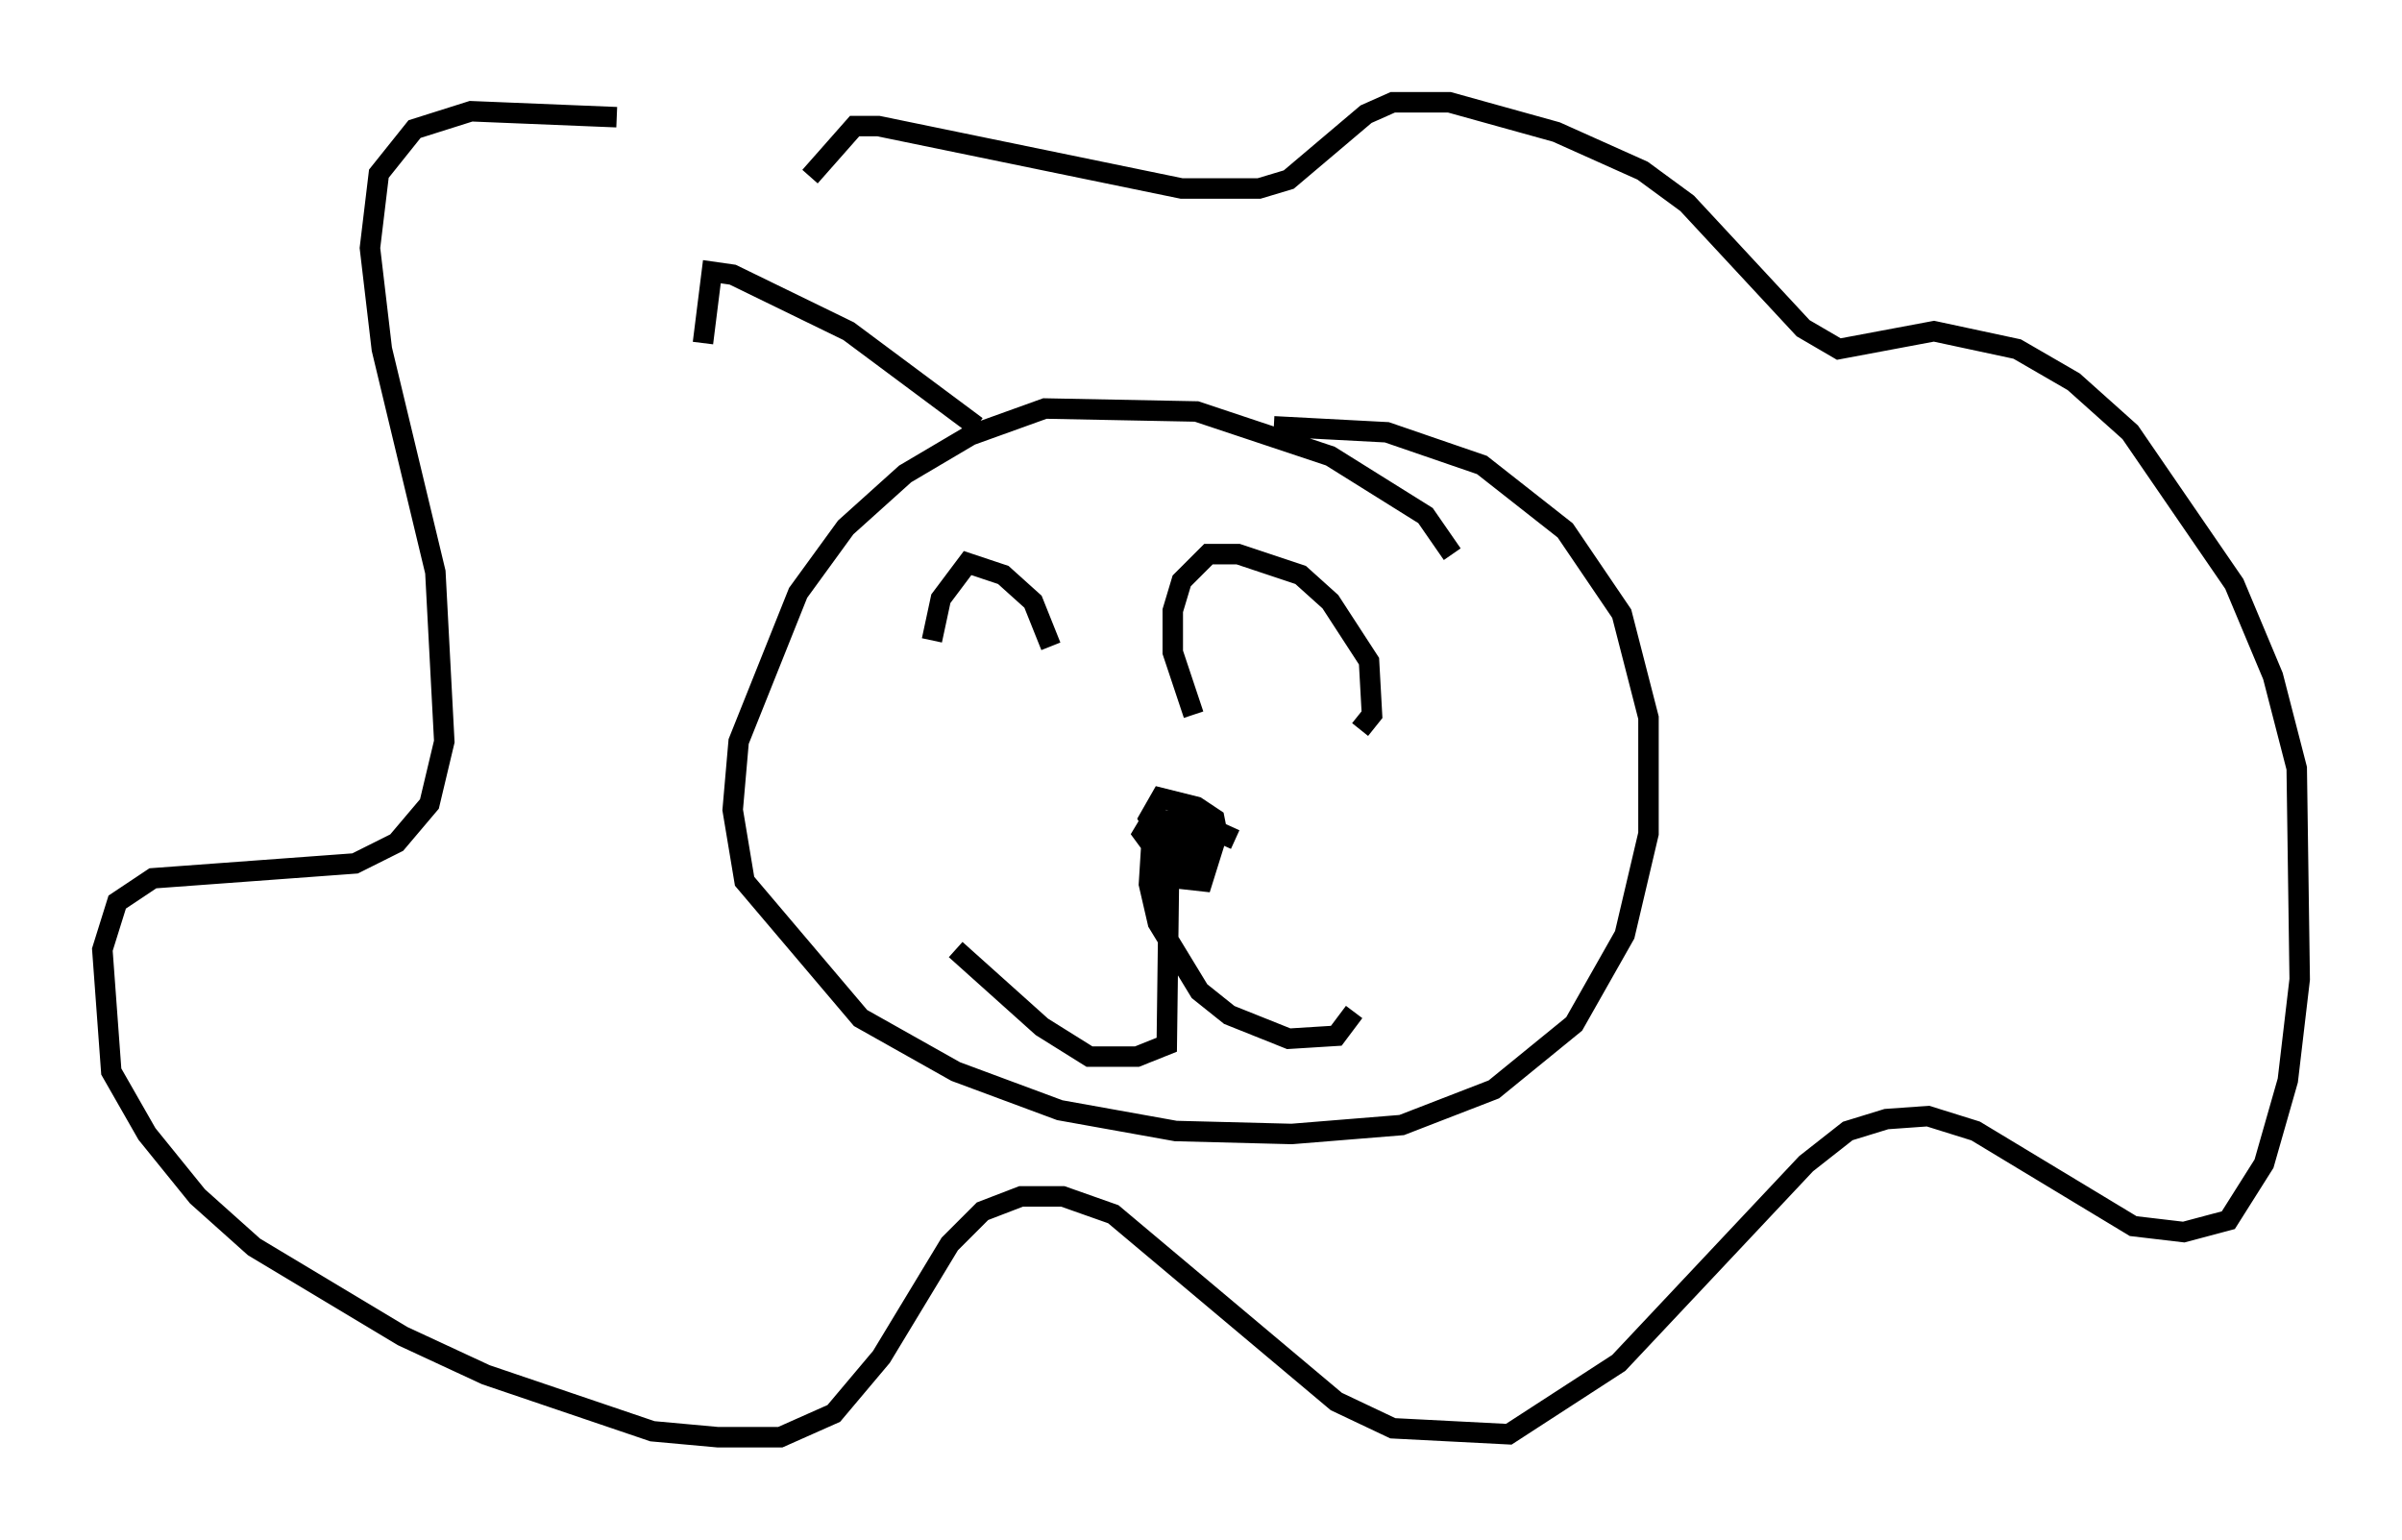 <?xml version="1.0" encoding="utf-8" ?>
<svg baseProfile="full" height="75.218" version="1.1" width="117.341" xmlns="http://www.w3.org/2000/svg" xmlns:ev="http://www.w3.org/2001/xml-events" xmlns:xlink="http://www.w3.org/1999/xlink"><defs /><rect fill="white" height="75.218" width="117.341" x="0" y="0" /><path d="M43.927, 8.922 m-13.799, -3.196 l-7.117, -0.291 -2.76, 0.872 l-1.743, 2.179 -0.436, 3.631 l0.581, 4.939 2.615, 10.894 l0.436, 8.279 -0.726, 3.05 l-1.598, 1.888 -2.034, 1.017 l-9.877, 0.726 -1.743, 1.162 l-0.726, 2.324 0.436, 5.955 l1.743, 3.05 2.469, 3.05 l2.76, 2.469 7.263, 4.358 l4.067, 1.888 8.134, 2.76 l3.196, 0.291 3.05, 0.0 l2.615, -1.162 2.324, -2.76 l3.341, -5.52 1.598, -1.598 l1.888, -0.726 2.034, 0.0 l2.469, 0.872 10.894, 9.151 l2.76, 1.307 5.665, 0.291 l5.374, -3.486 9.151, -9.732 l2.034, -1.598 1.888, -0.581 l2.034, -0.145 2.324, 0.726 l7.698, 4.648 2.469, 0.291 l2.179, -0.581 1.743, -2.76 l1.162, -4.067 0.581, -4.939 l-0.145, -10.313 -1.162, -4.503 l-1.888, -4.503 -5.084, -7.408 l-2.76, -2.469 -2.76, -1.598 l-4.067, -0.872 -4.648, 0.872 l-1.743, -1.017 -5.665, -6.101 l-2.179, -1.598 -4.212, -1.888 l-5.229, -1.453 -2.76, 0.0 l-1.307, 0.581 -3.777, 3.196 l-1.453, 0.436 -3.777, 0.0 l-14.816, -3.05 -1.162, 0.0 l-2.179, 2.469 m31.374, 18.447 l-1.307, -1.888 -4.648, -2.905 l-6.536, -2.179 -7.408, -0.145 l-3.631, 1.307 -3.196, 1.888 l-2.905, 2.615 -2.324, 3.196 l-2.905, 7.263 -0.291, 3.341 l0.581, 3.486 5.665, 6.682 l4.648, 2.615 5.084, 1.888 l5.665, 1.017 5.665, 0.145 l5.374, -0.436 4.503, -1.743 l3.922, -3.196 2.469, -4.358 l1.162, -4.939 0.0, -5.665 l-1.307, -5.084 -2.76, -4.067 l-4.067, -3.196 -4.648, -1.598 l-5.52, -0.291 m-1.888, 20.19 l-1.598, -0.726 -2.469, -0.291 l-0.436, 0.726 1.598, 2.179 l1.307, 0.145 0.726, -2.324 l-0.145, -0.726 -0.872, -0.581 l-1.743, -0.436 -0.581, 1.017 l0.726, 1.307 1.162, 0.872 l0.726, -0.436 0.0, -0.726 l-0.726, -0.291 -0.436, 1.017 m-0.436, -1.888 l-0.145, 11.184 -1.453, 0.581 l-2.324, 0.0 -2.324, -1.453 l-4.212, -3.777 m9.587, -5.52 l-0.145, 2.324 0.436, 1.888 l2.034, 3.341 1.453, 1.162 l2.905, 1.162 2.324, -0.145 l0.872, -1.162 m0.291, -13.799 l0.581, -0.726 -0.145, -2.615 l-1.888, -2.905 -1.453, -1.307 l-3.05, -1.017 -1.453, 0.0 l-1.307, 1.307 -0.436, 1.453 l0.0, 2.034 1.017, 3.05 m-6.972, -3.341 l-0.872, -2.179 -1.453, -1.307 l-1.743, -0.581 -1.307, 1.743 l-0.436, 2.034 m2.179, -10.458 l-6.246, -4.648 -5.665, -2.76 l-1.017, -0.145 -0.436, 3.486 " fill="none" stroke="black" stroke-width="1" /></svg>